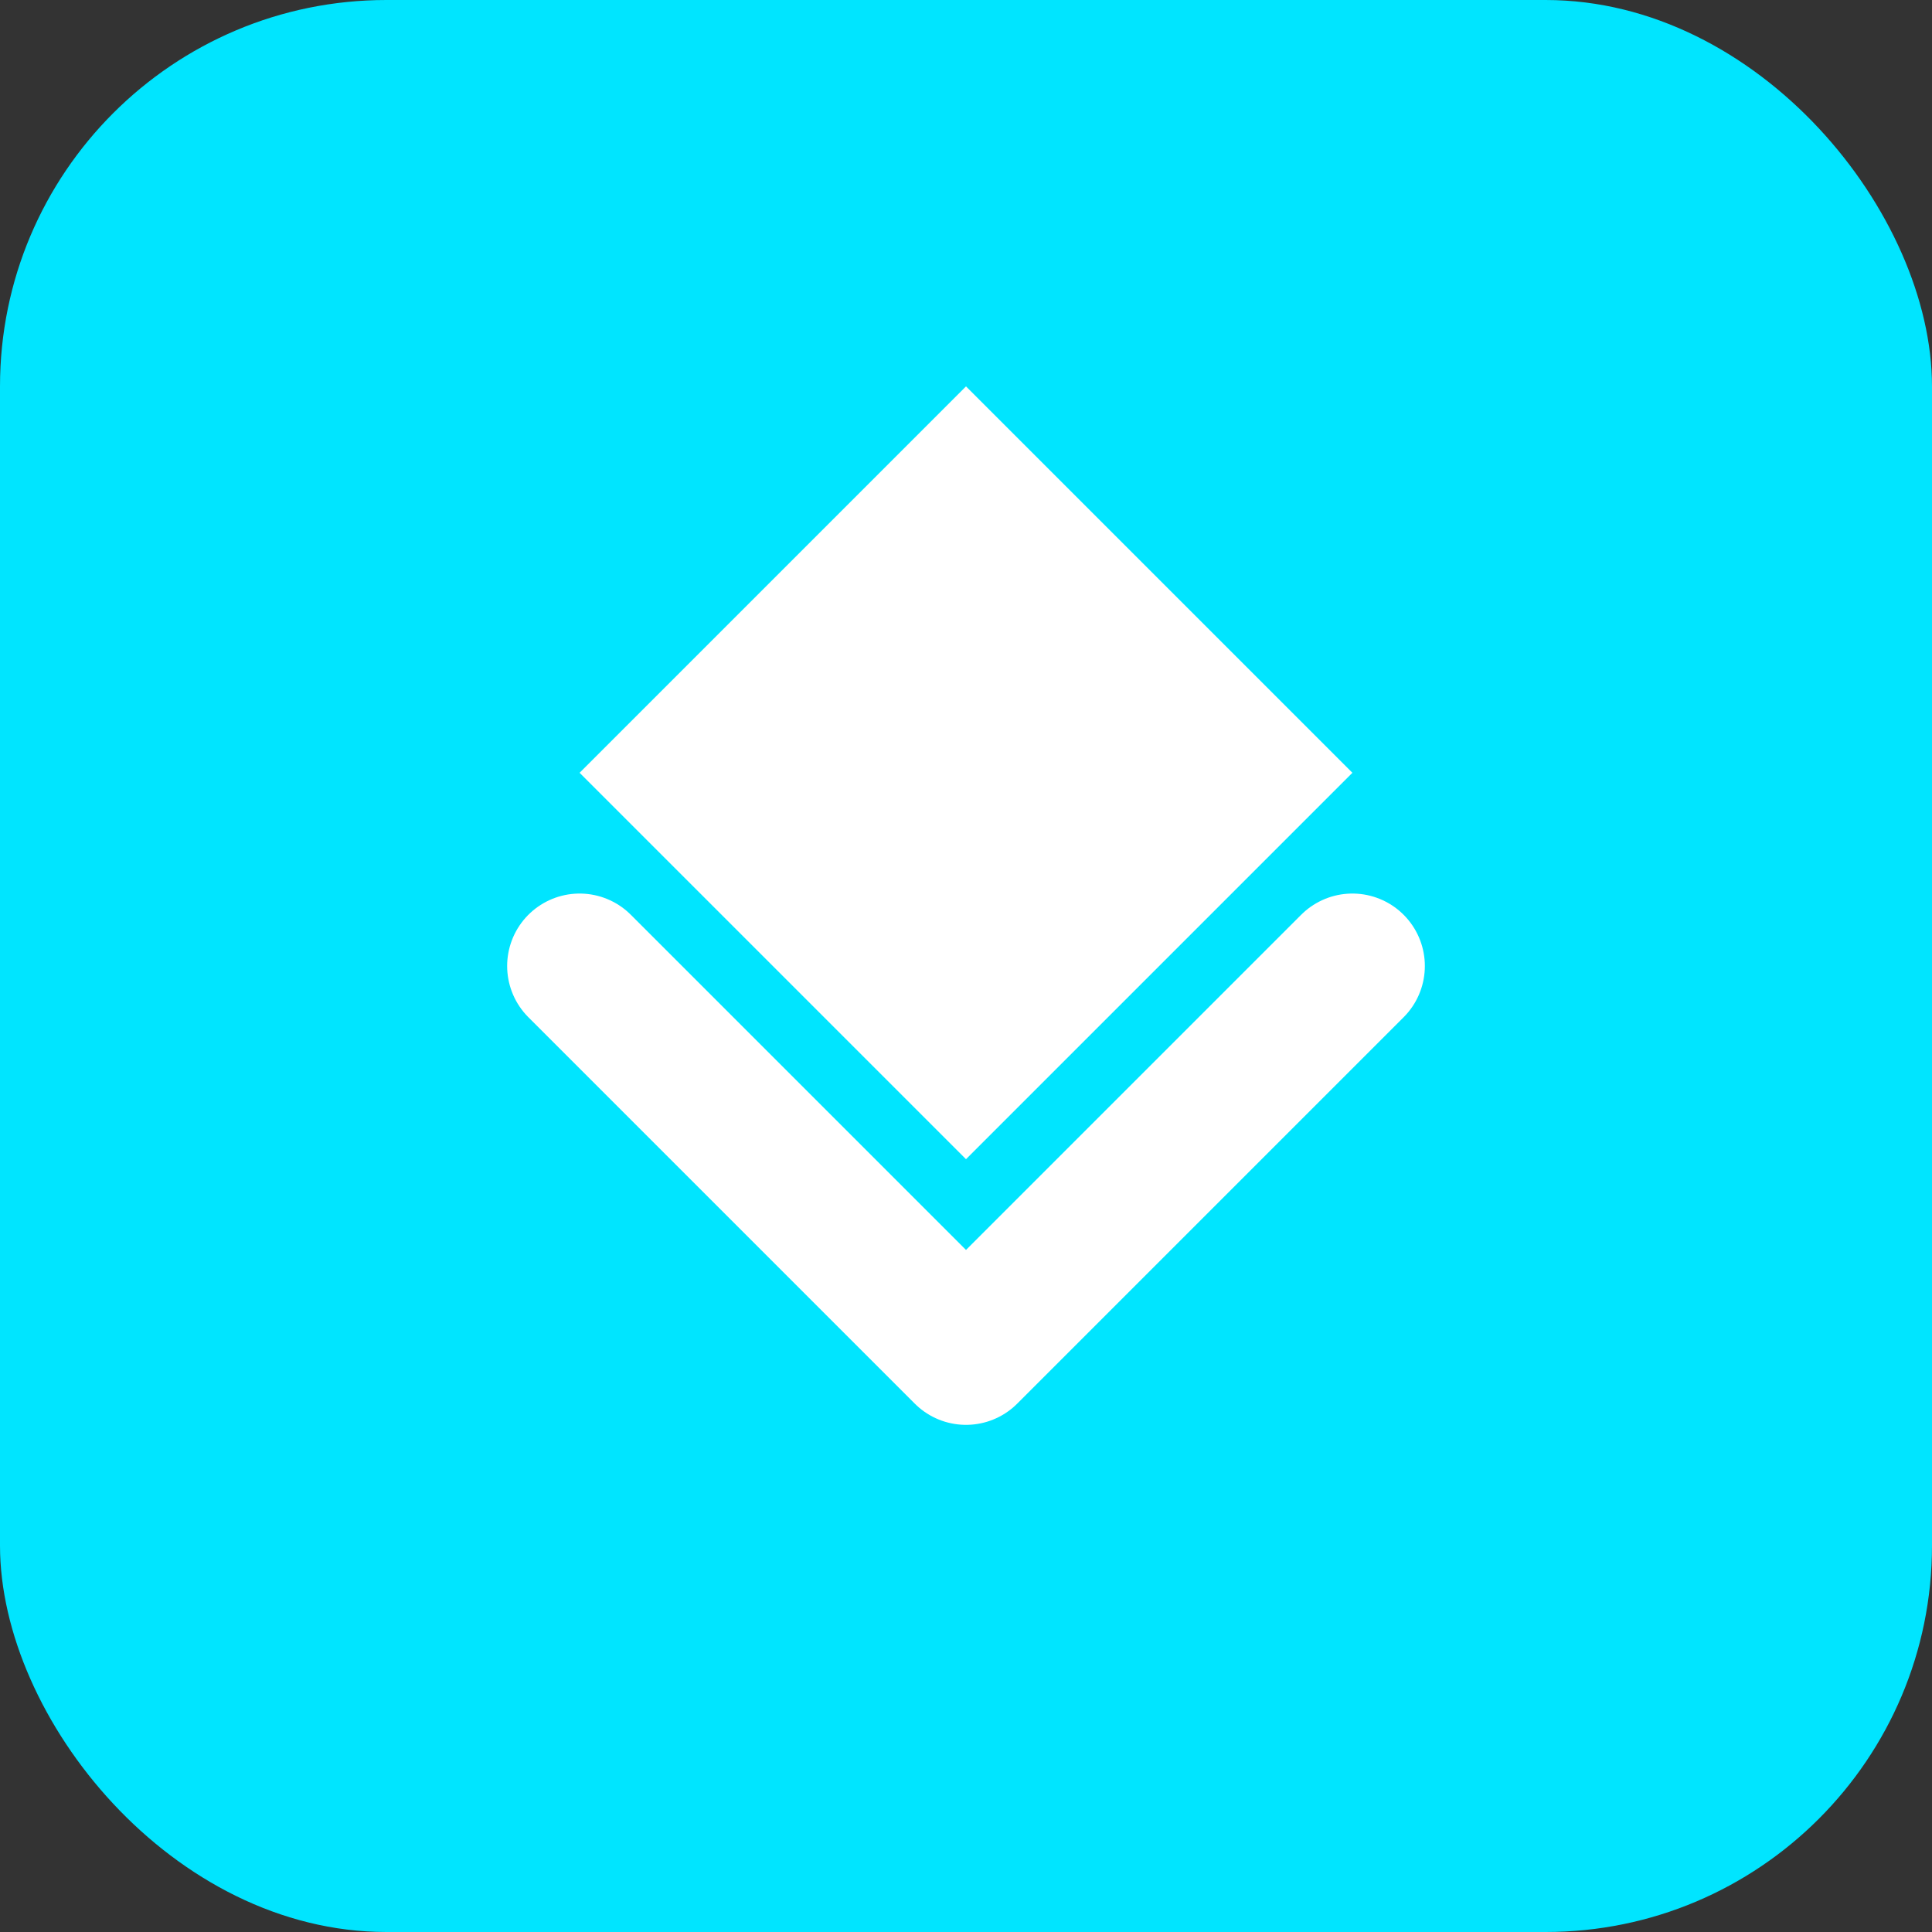 <svg width="40" height="40" viewBox="0 0 40 40" fill="none" xmlns="http://www.w3.org/2000/svg">
    <rect x="0" y="0" width="40" height="40" fill="#333333" stroke="none"/>
    <rect width="40" height="40" rx="8" fill="#00E5FF"/>
    <path d="M20 8L28 16L20 24L12 16L20 8Z" fill="white"/>
    <path d="M12 20L20 28L28 20" stroke="white" stroke-width="3" stroke-linecap="round" stroke-linejoin="round"/>
</svg>
